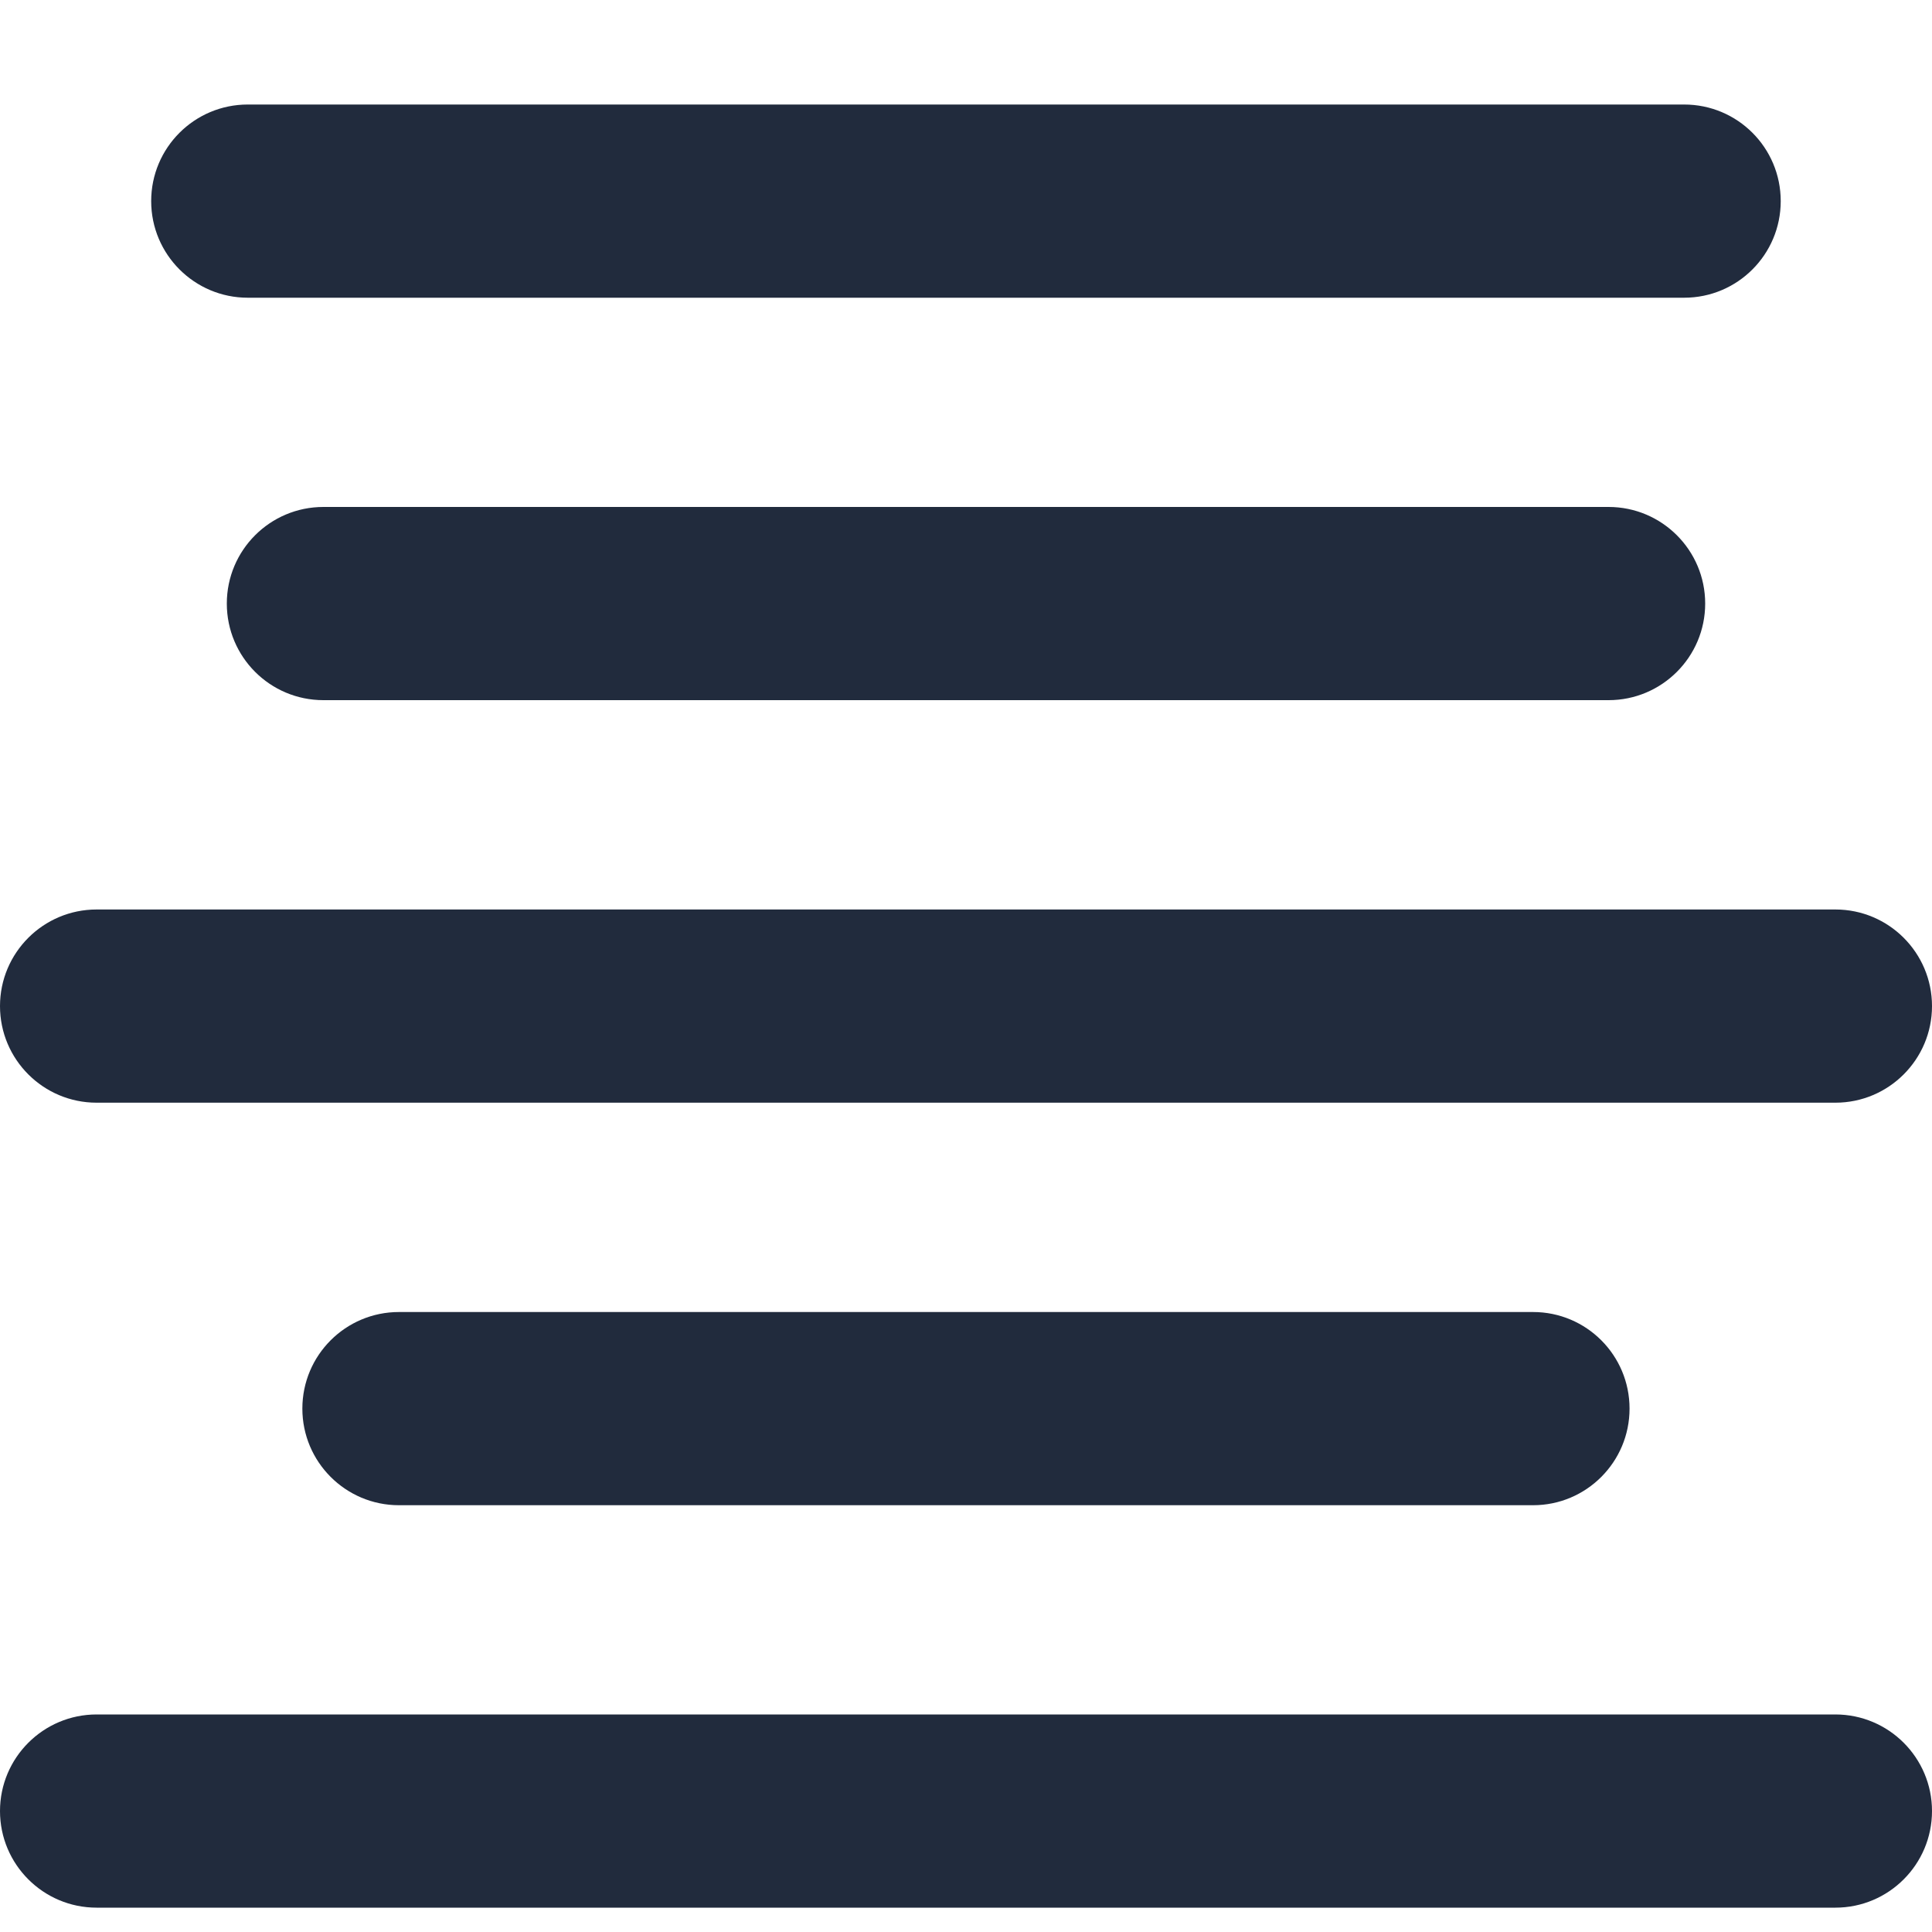 <svg width="20" height="20" viewBox="0 0 20 20" fill="none" xmlns="http://www.w3.org/2000/svg">
<path fill-rule="evenodd" clip-rule="evenodd" d="M1.565 2.082C1.565 1.529 2.013 1.082 2.565 1.082H17.434C17.987 1.082 18.434 1.529 18.434 2.082C18.434 2.634 17.987 3.082 17.434 3.082H2.565C2.013 3.082 1.565 2.634 1.565 2.082ZM0 18.748C0 18.196 0.448 17.748 1 17.748H19C19.552 17.748 20 18.196 20 18.748C20 19.3 19.552 19.748 19 19.748H1C0.448 19.748 0 19.3 0 18.748ZM3.348 5.248C2.795 5.248 2.348 5.696 2.348 6.248C2.348 6.8 2.795 7.248 3.348 7.248H16.652C17.204 7.248 17.652 6.8 17.652 6.248C17.652 5.696 17.204 5.248 16.652 5.248H3.348ZM0 10.415C0 9.863 0.448 9.415 1 9.415H19C19.552 9.415 20 9.863 20 10.415C20 10.967 19.552 11.415 19 11.415H1C0.448 11.415 0 10.967 0 10.415ZM4.13 13.582C3.578 13.582 3.13 14.029 3.13 14.582C3.13 15.134 3.578 15.582 4.13 15.582H15.87C16.422 15.582 16.869 15.134 16.869 14.582C16.869 14.029 16.422 13.582 15.87 13.582H4.13Z" fill="#212B3D"/>
</svg>
